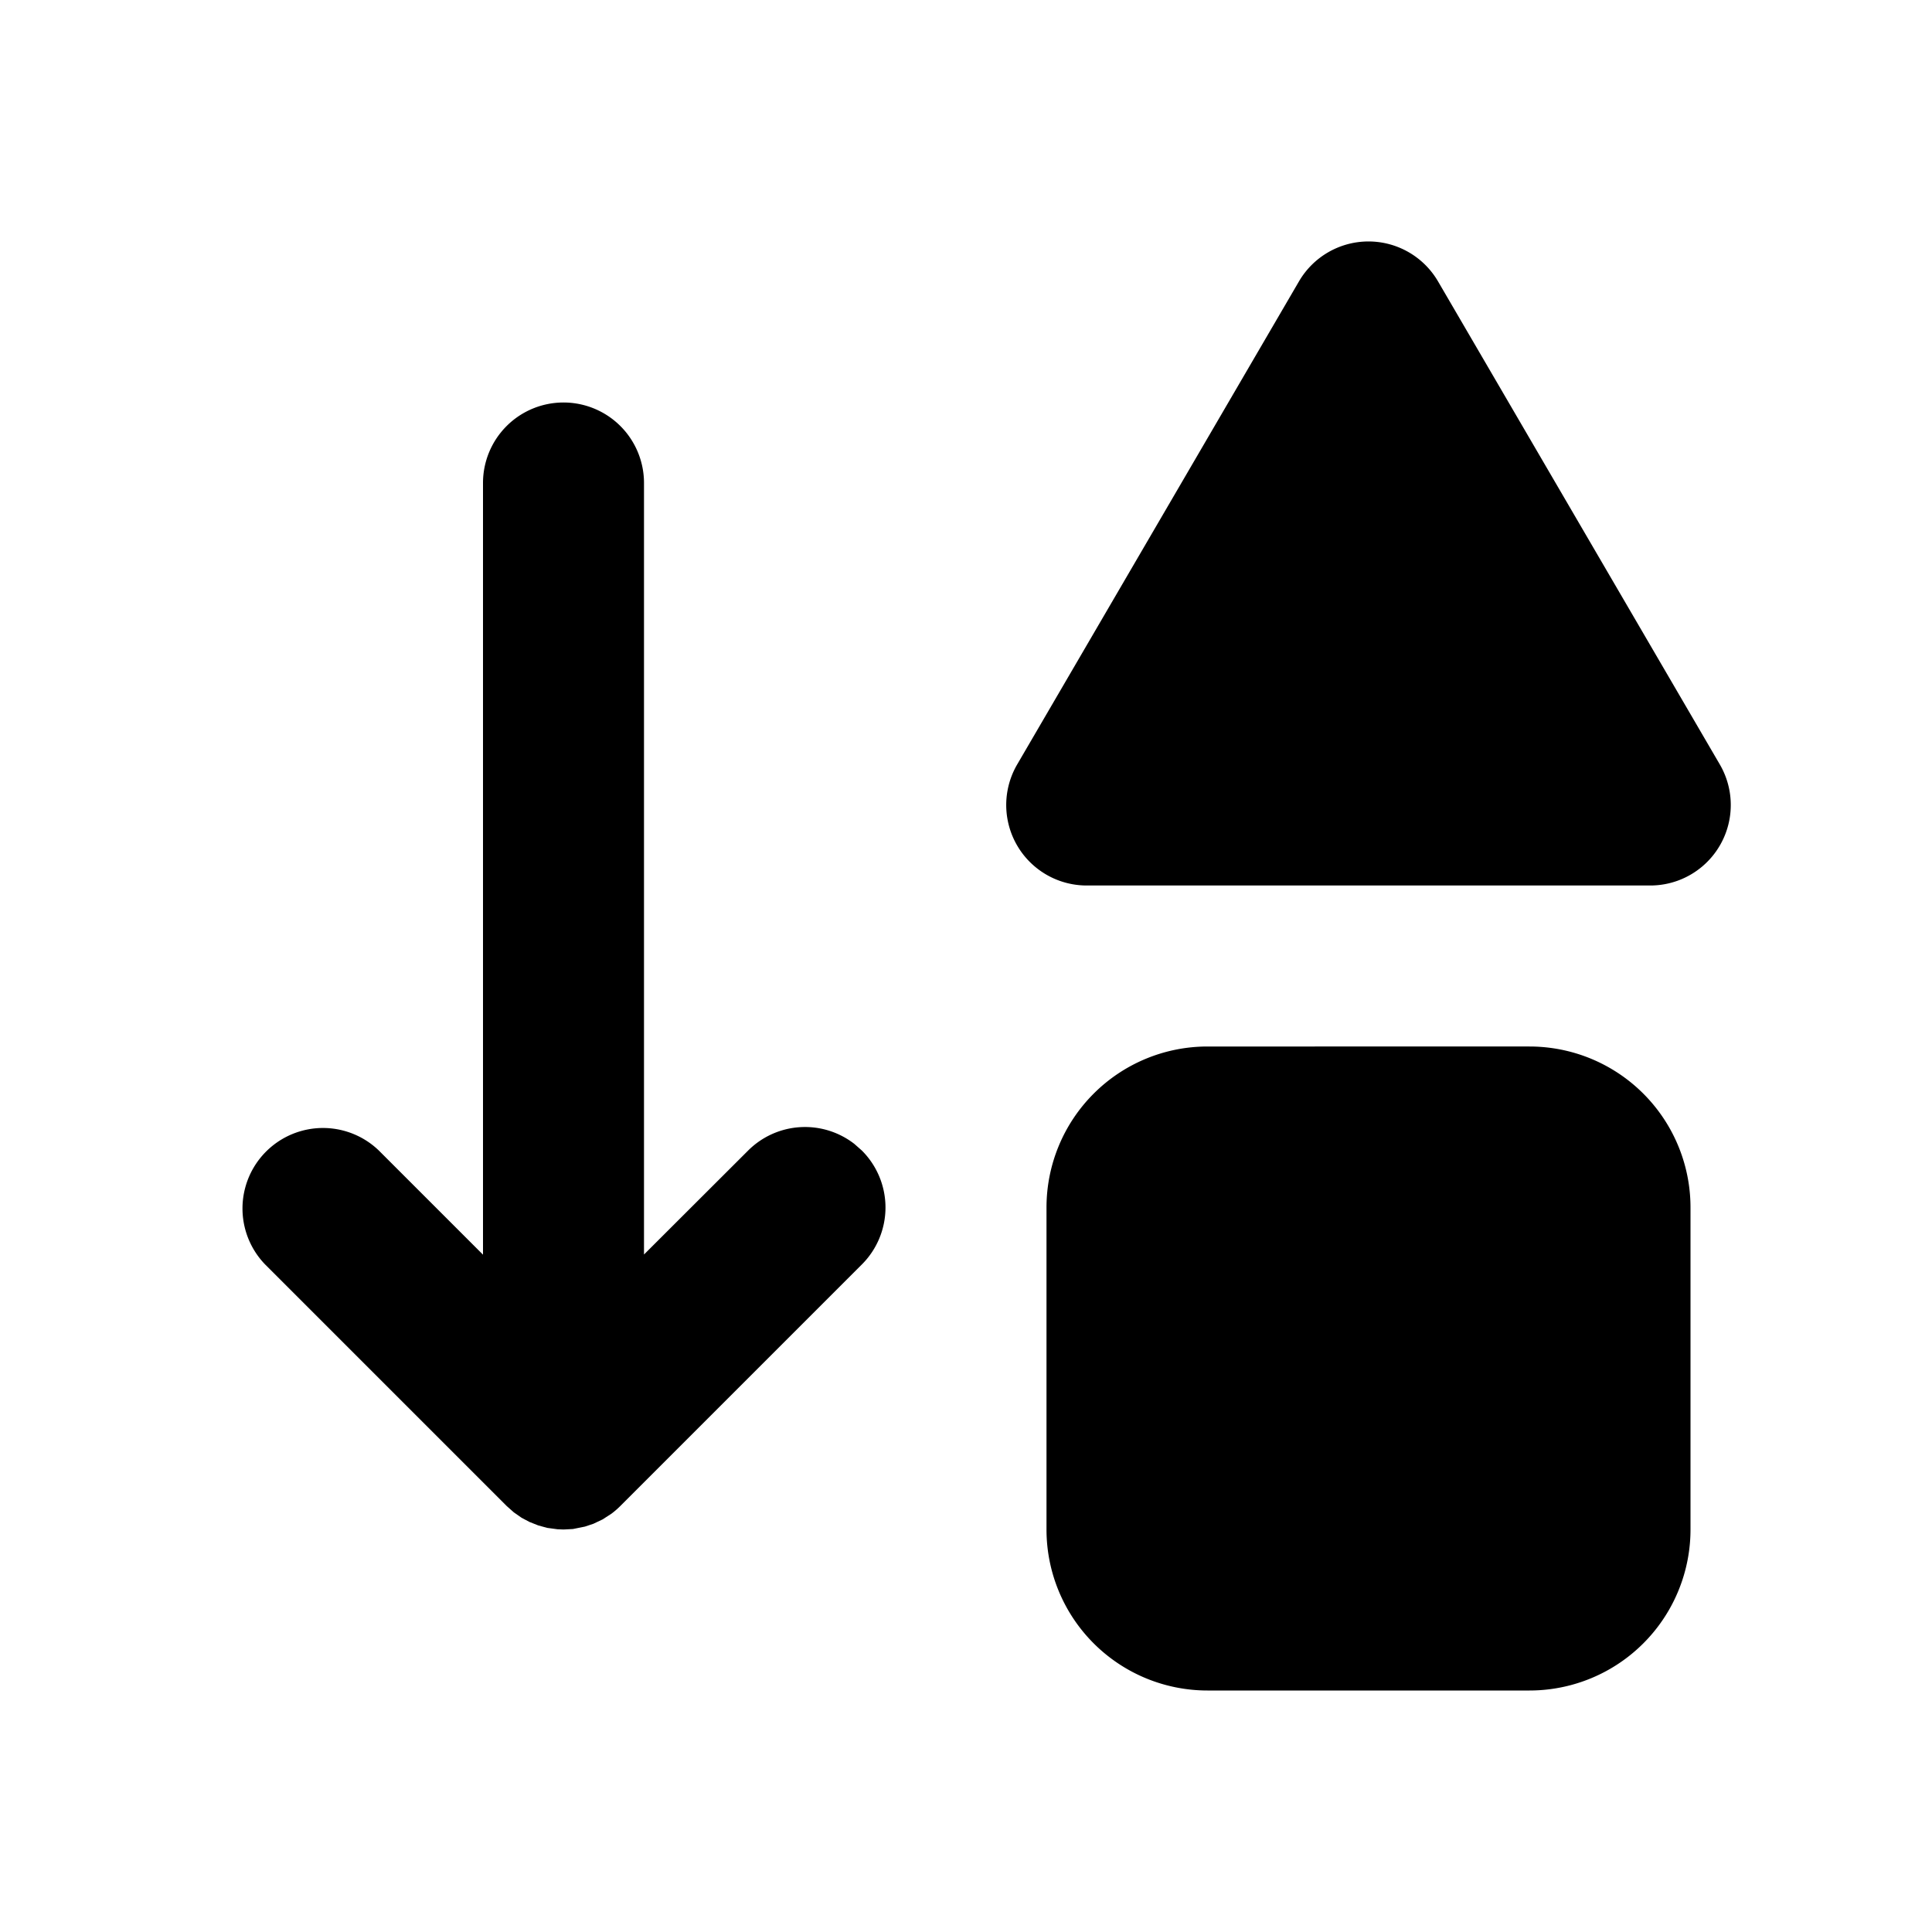 <svg xmlns="http://www.w3.org/2000/svg" viewBox="0 0 24 24" fill="currentColor" class="icon icon-tabler icons-tabler-filled icon-tabler-sort-descending-shapes"><path d="M0 0h24v24H0z" fill="none"/><path d="M7 5a1 1 0 011 1v9.584l1.293-1.291a1 1 0 011.32-.083l.094.083a1 1 0 010 1.414l-3 3a1 1 0 01-.112.097l-.11.071-.114.054-.105.035-.149.03L7 19l-.075-.003-.126-.017-.111-.03-.111-.044-.098-.052-.096-.067-.09-.08-3-3a1 1 0 011.414-1.414L6 15.586V6a1 1 0 011-1m12 8a2 2 0 012 2v4a2 2 0 01-2 2h-4a2 2 0 01-2-2v-4a2 2 0 012-2zm-1.136-9.504l3.5 6A1 1 0 0120.5 11h-7a1 1 0 01-.864-1.504l3.5-6a1 1 0 011.728 0"/></svg>